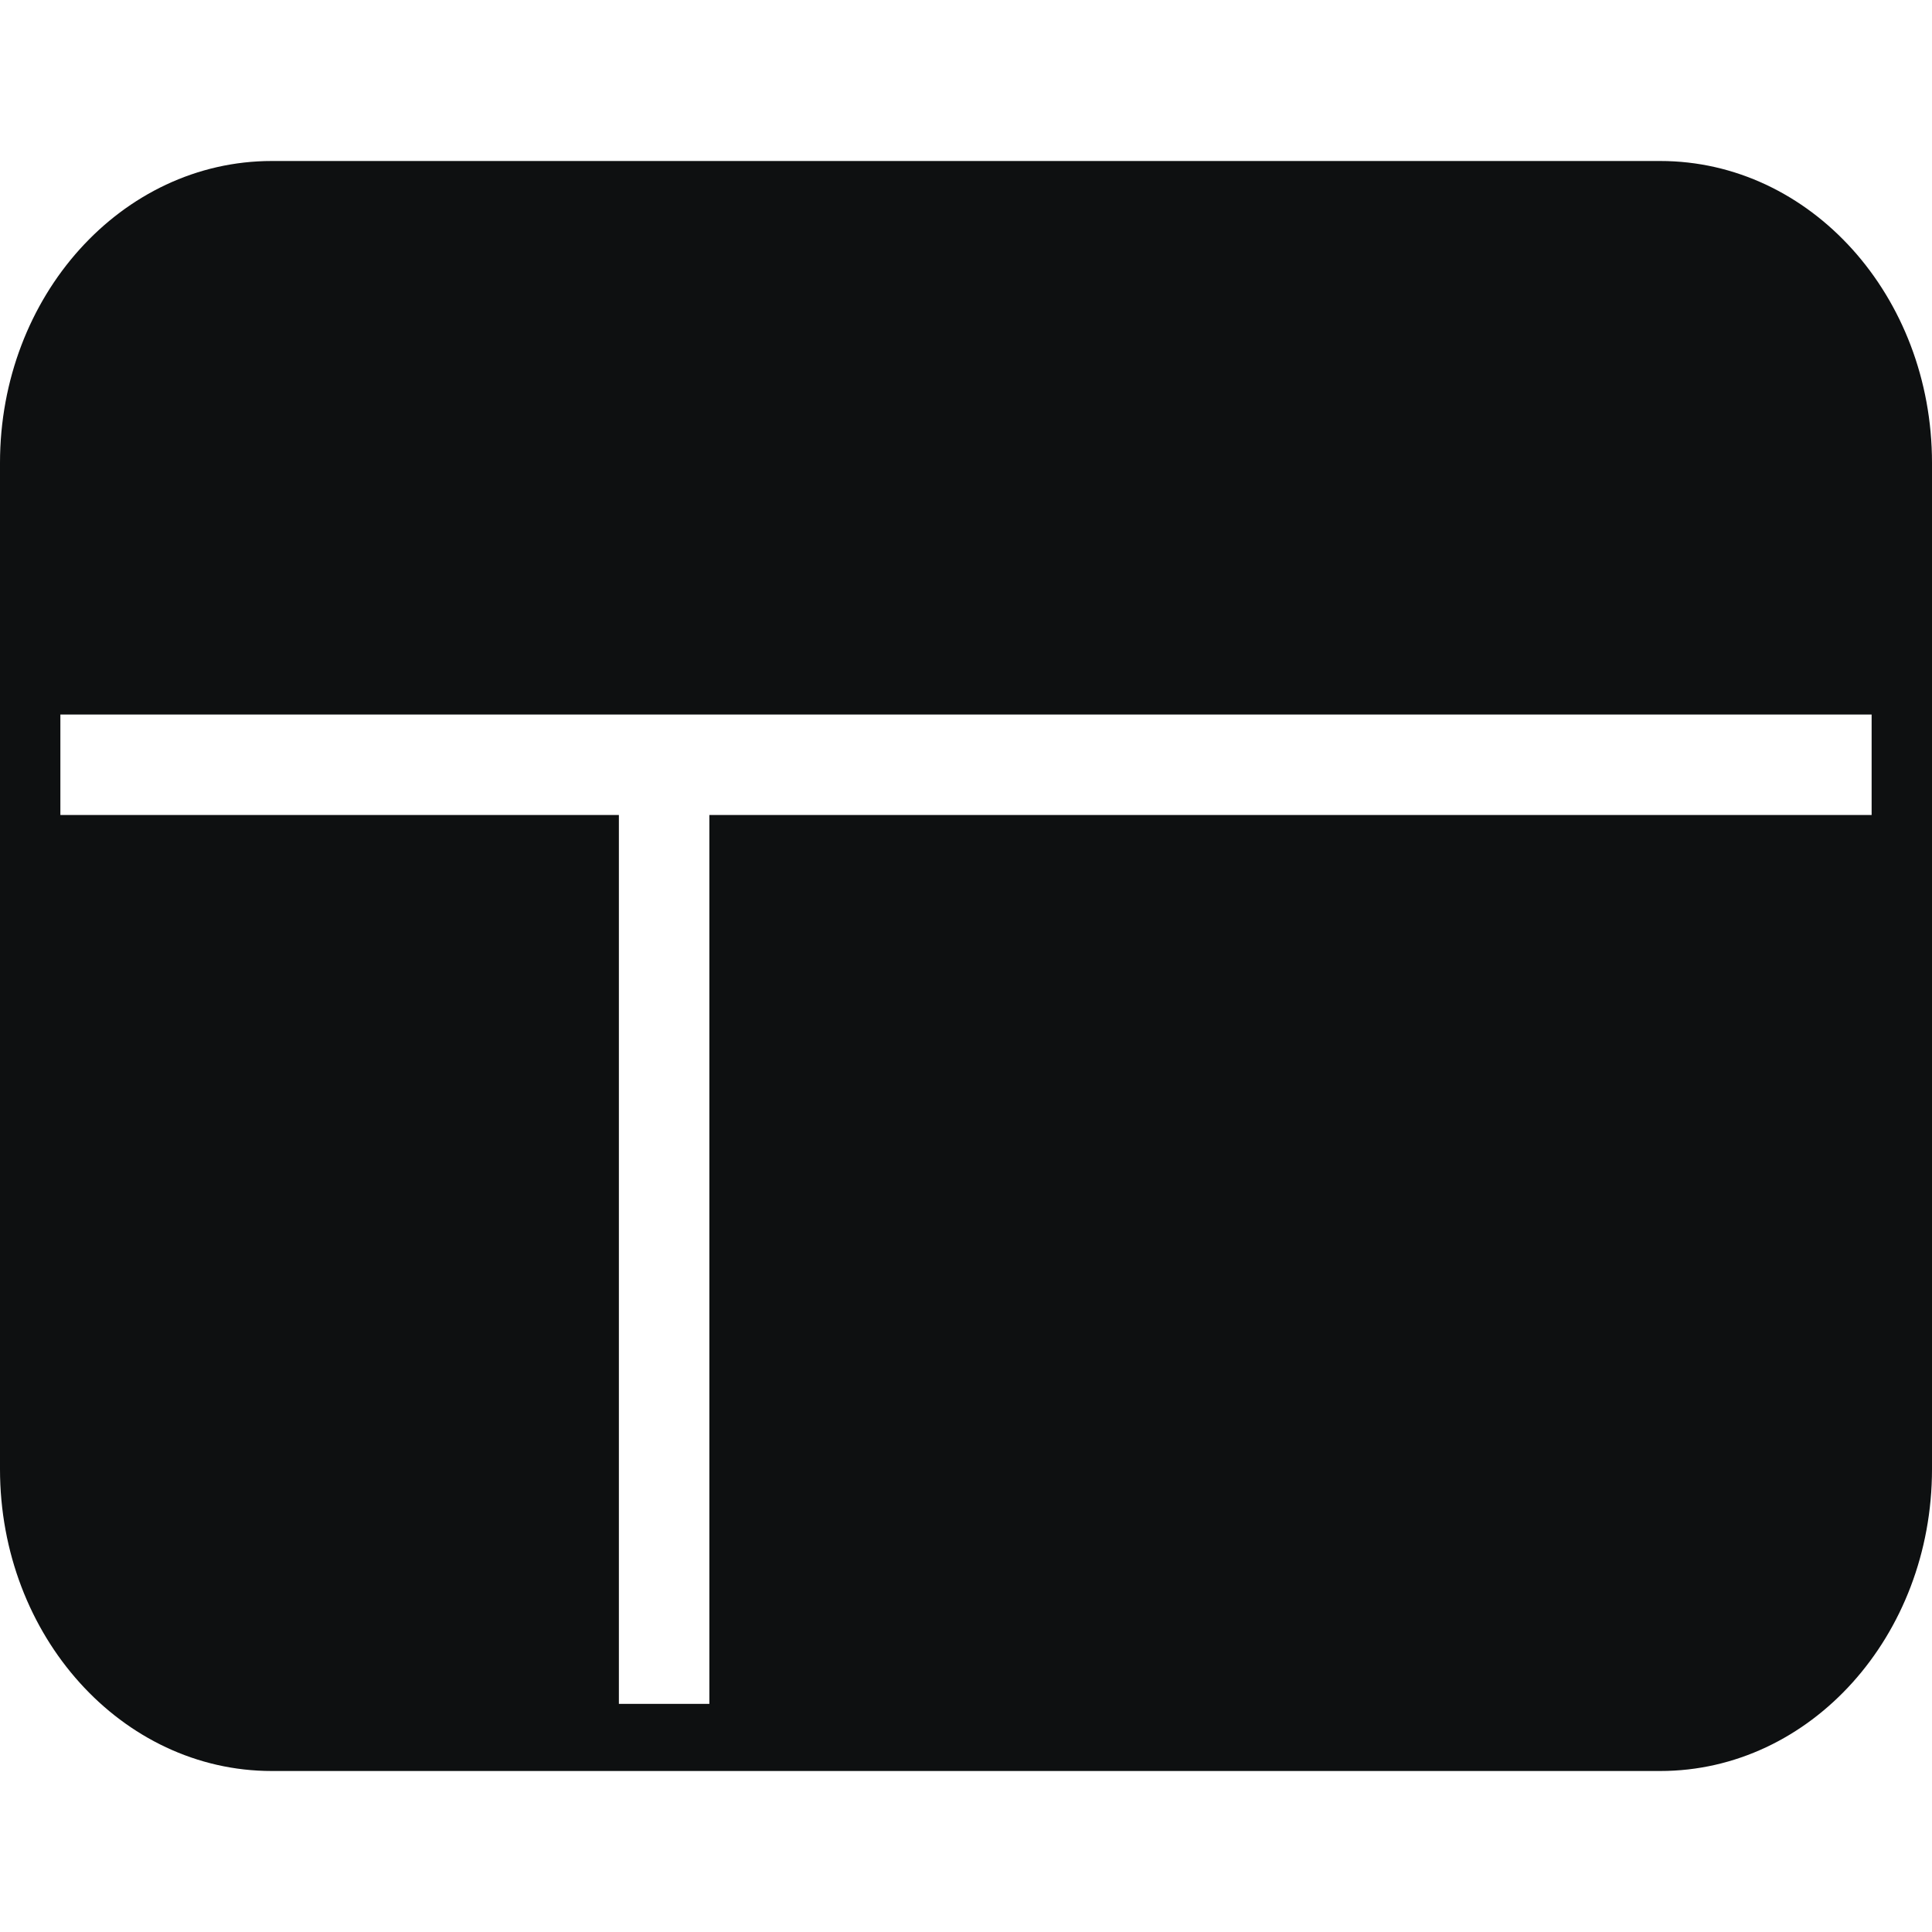 <svg viewBox="0 0 12 12" fill="none" xmlns="http://www.w3.org/2000/svg">
<path fill-rule="evenodd" clip-rule="evenodd" d="M1.688 1C0.756 1 0 1.839 0 2.875V9.125C0 10.161 0.756 11 1.688 11H10.312C11.245 11 12 10.161 12 9.125V2.875C12 1.839 11.245 1 10.312 1H1.688ZM0.375 5.062H3.844V10.583H4.406V5.062H11.625V4.438H0.375V5.062Z" fill="#0E1011"/>
</svg>
